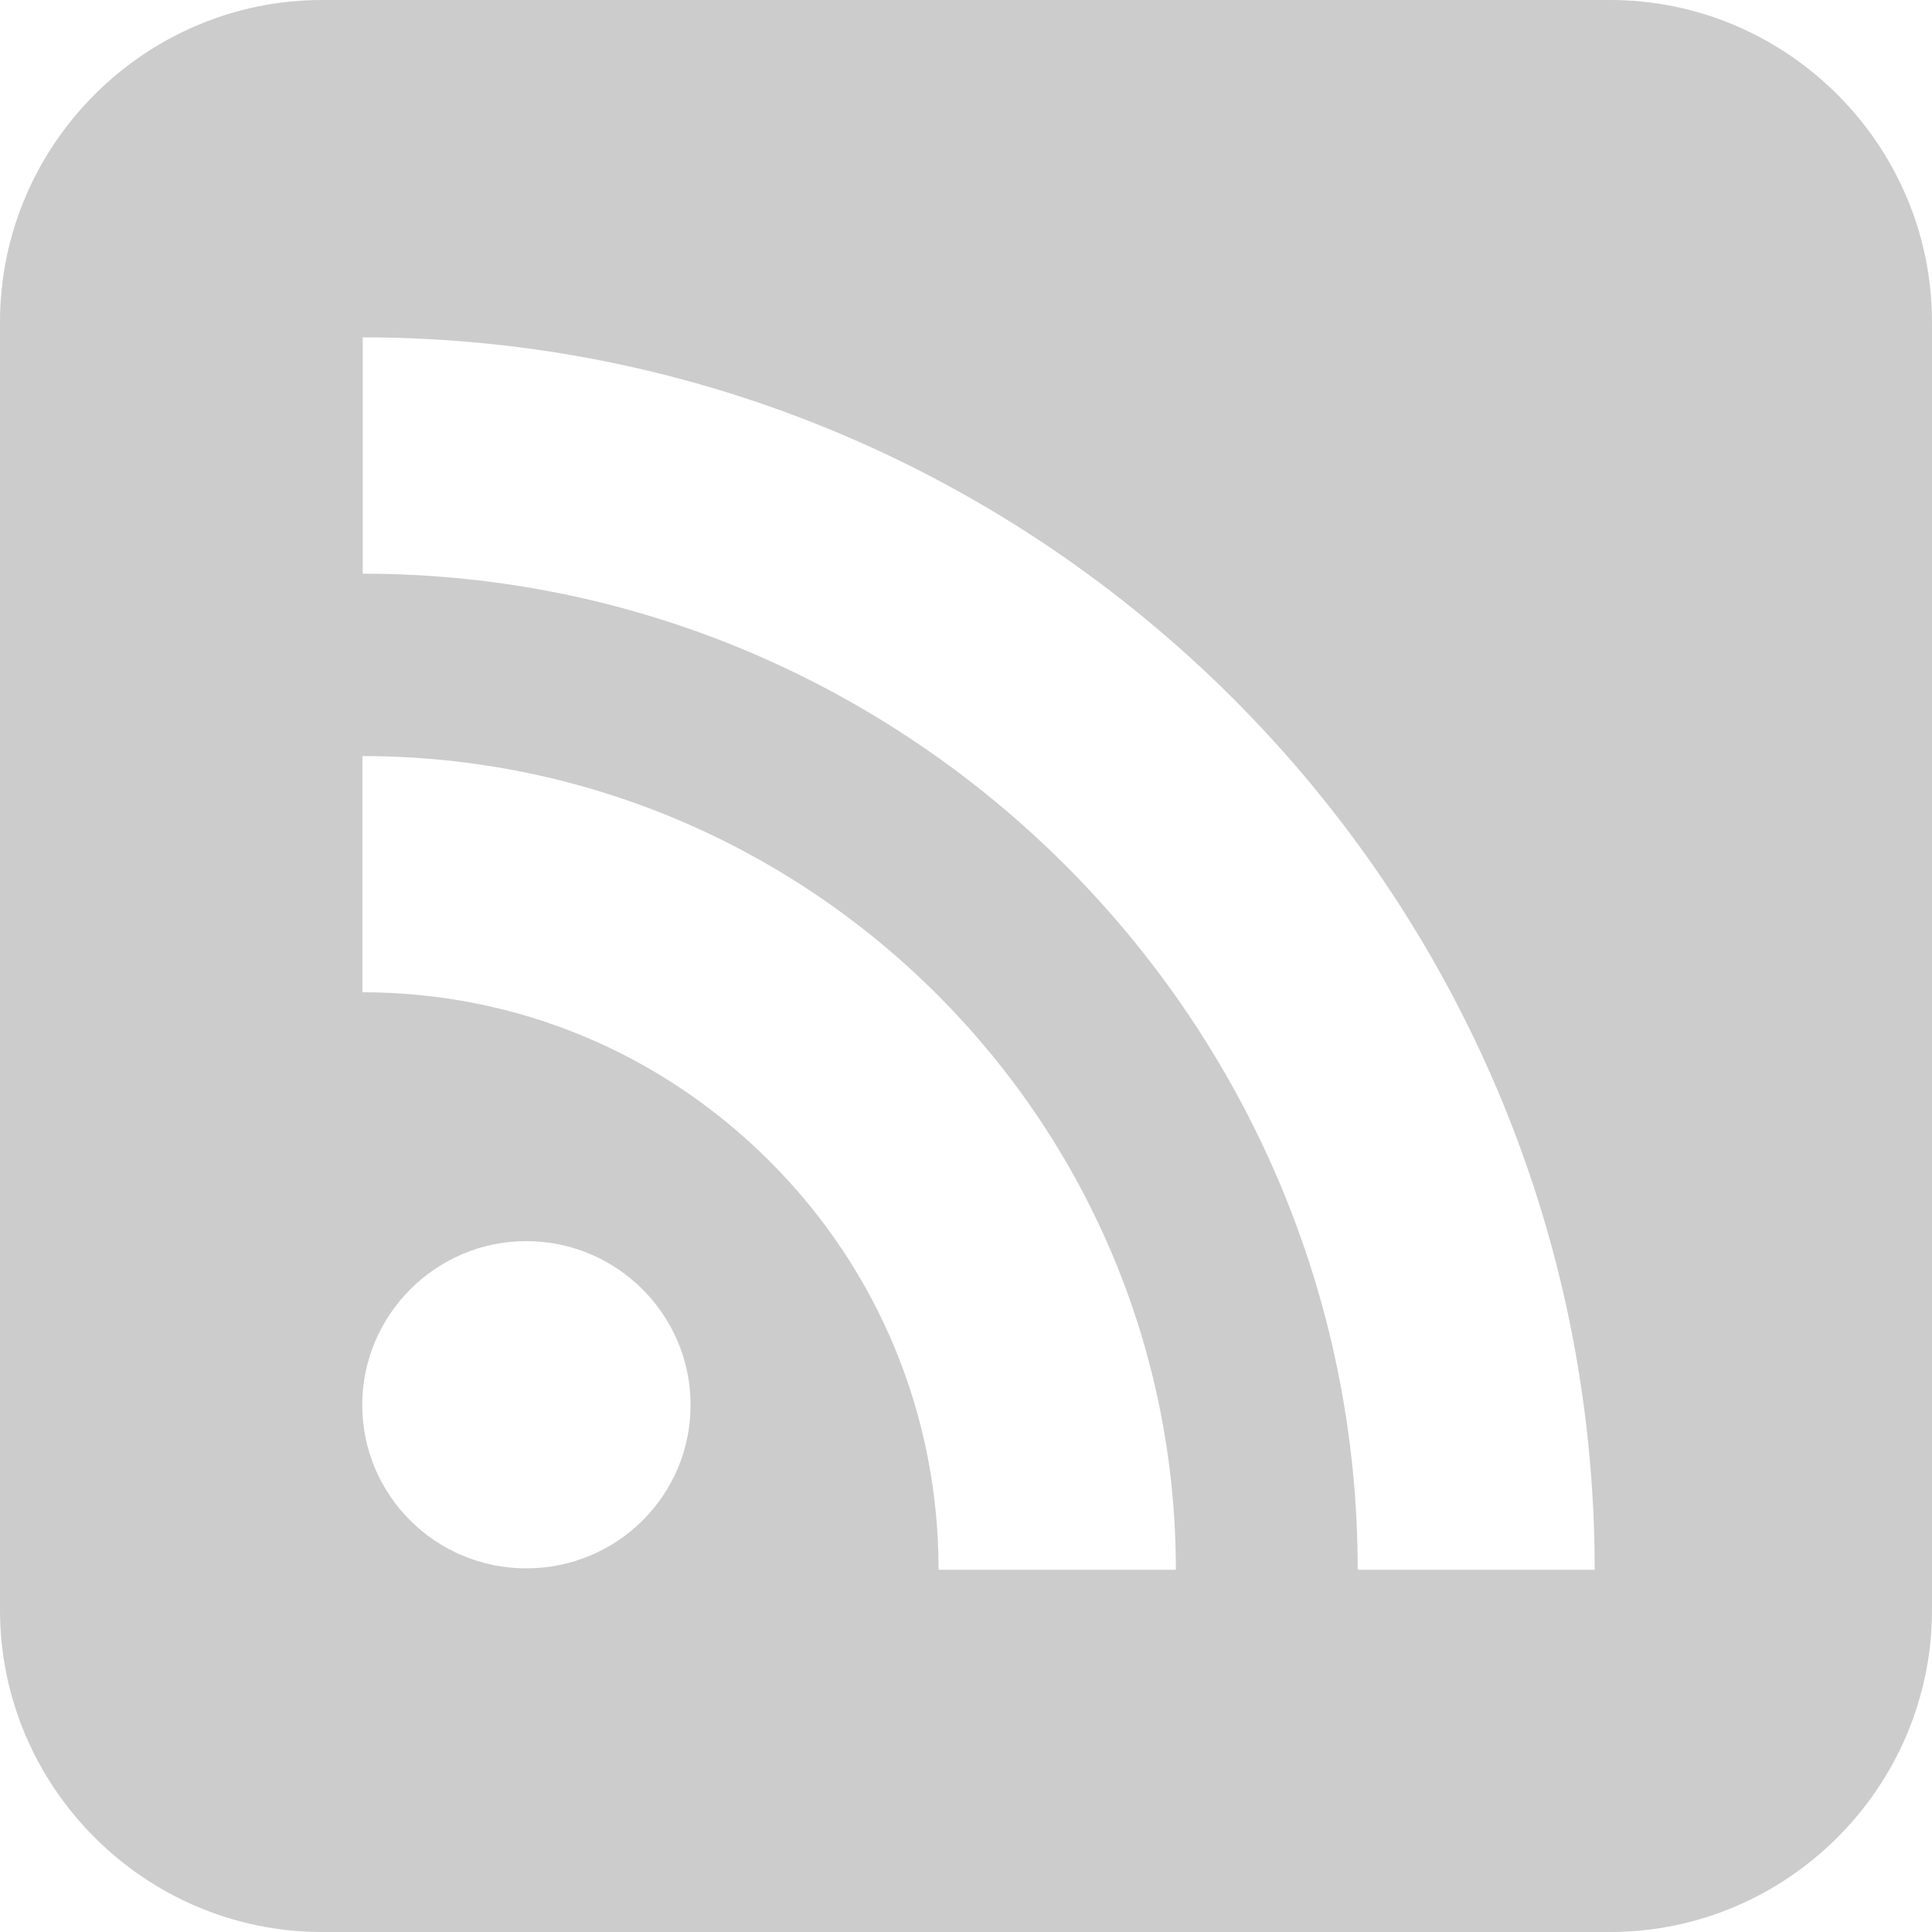 <?xml version="1.0" encoding="utf-8"?>
<!-- Generated by IcoMoon.io -->
<!DOCTYPE svg PUBLIC "-//W3C//DTD SVG 1.1//EN" "http://www.w3.org/Graphics/SVG/1.1/DTD/svg11.dtd">
<svg version="1.1" xmlns="http://www.w3.org/2000/svg" xmlns:xlink="http://www.w3.org/1999/xlink" width="32" height="32" viewBox="0 0 32 32">
<g>
</g>
	<path d="M26.667 0h-21.333c-2.934 0-5.334 2.4-5.334 5.334v21.332c0 2.935 2.4 5.334 5.334 5.334h21.333c2.934 0 5.333-2.398 5.333-5.334v-21.332c0-2.934-2.399-5.334-5.333-5.334zM8.717 25.977c-1.499 0-2.717-1.209-2.717-2.707 0-1.49 1.218-2.713 2.717-2.713 1.505 0 2.721 1.223 2.721 2.713-0 1.498-1.216 2.707-2.721 2.707zM15.546 26c0-2.557-0.994-4.963-2.796-6.764-1.804-1.805-4.199-2.801-6.747-2.801v-3.912c7.427 0 13.473 6.045 13.473 13.477l-3.93 0zM22.488 26c0-9.096-7.396-16.498-16.48-16.498v-3.914c11.25 0 20.405 9.16 20.405 20.412l-3.924-0z" fill="#cccccc" />
</svg>
